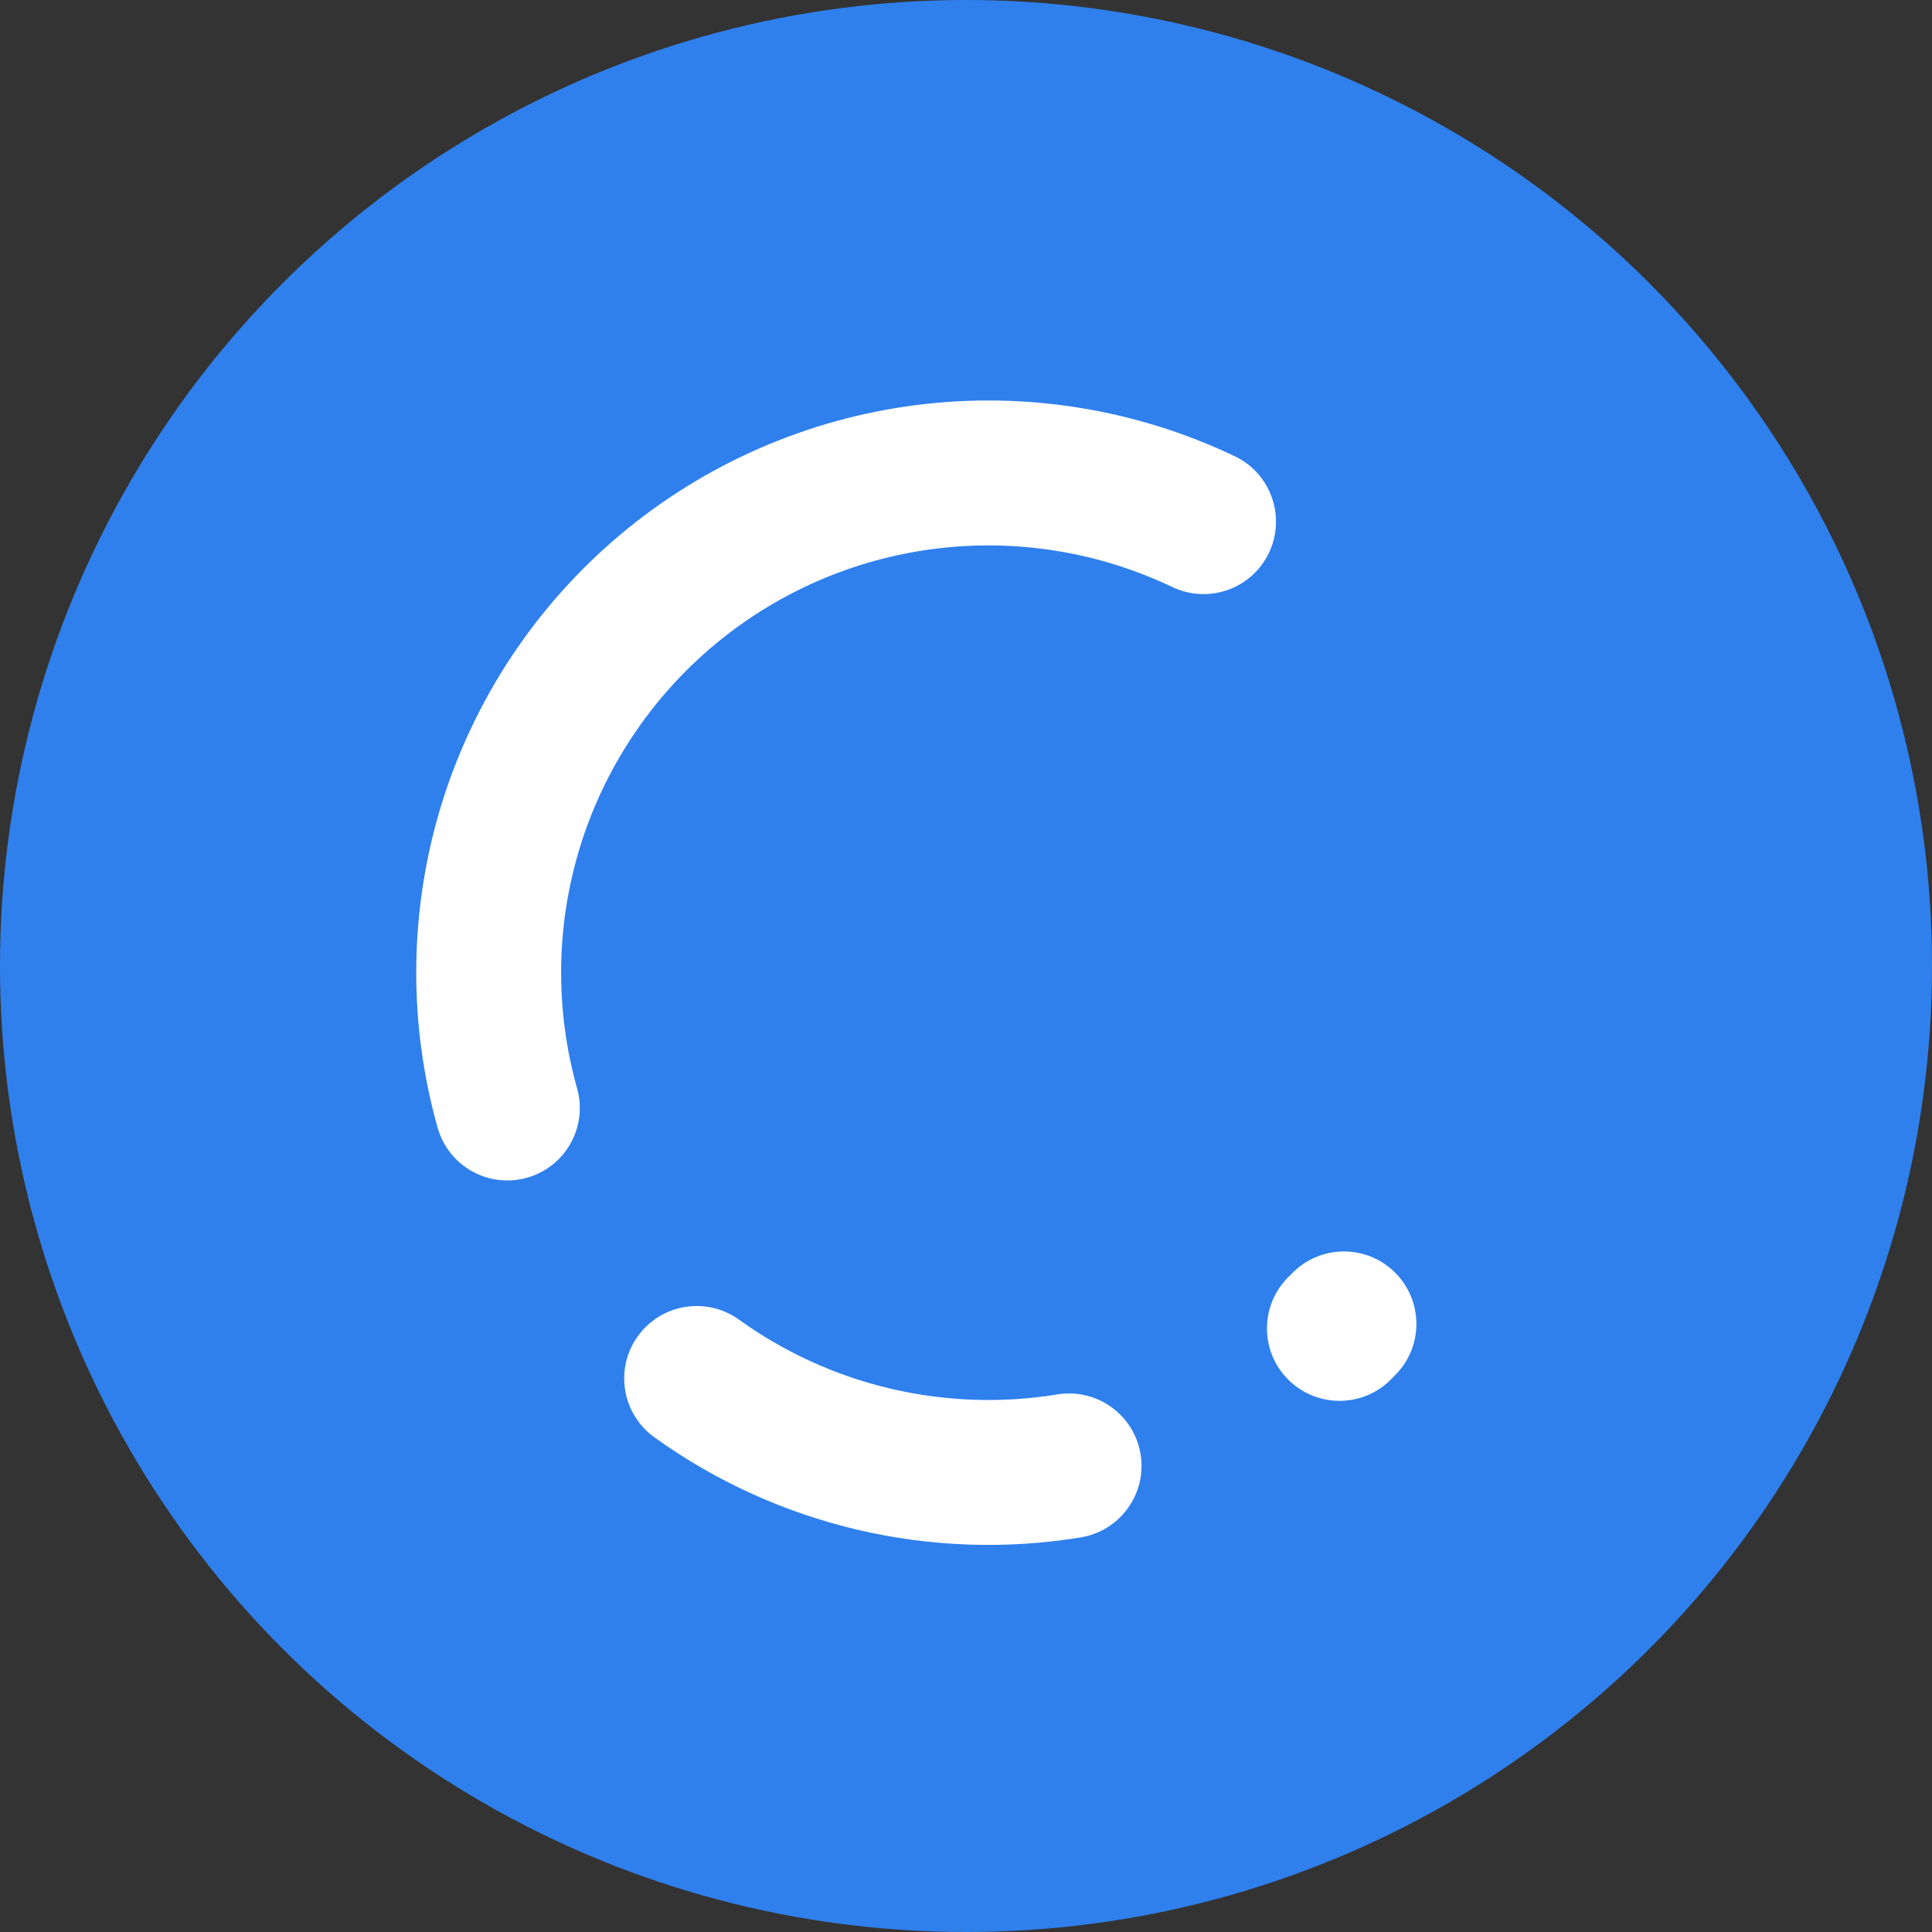<svg width="20" height="20" viewBox="0 0 20 20" fill="none" xmlns="http://www.w3.org/2000/svg">
<rect x="0" y="0" width="20" height="20" fill="#333333" stroke="none"/>
<circle cx="10" cy="10" r="10" fill="#2F80ED"/>
<g clip-path="url(#clip0)">
<path fill-rule="evenodd" clip-rule="evenodd" d="M13.136 5.723C13.314 5.349 13.156 4.901 12.782 4.723C11.755 4.233 10.608 4.049 9.479 4.194C8.35 4.339 7.287 4.806 6.416 5.539C5.546 6.272 4.905 7.24 4.57 8.328C4.236 9.416 4.222 10.577 4.53 11.673C4.642 12.072 5.056 12.304 5.455 12.192C5.854 12.08 6.086 11.666 5.974 11.267C5.744 10.449 5.754 9.582 6.004 8.769C6.254 7.957 6.733 7.234 7.383 6.686C8.033 6.139 8.827 5.79 9.67 5.682C10.513 5.574 11.369 5.711 12.136 6.077C12.51 6.255 12.958 6.097 13.136 5.723ZM11.807 15.054C11.74 14.645 11.354 14.368 10.946 14.435C9.788 14.624 8.602 14.346 7.65 13.661C7.314 13.419 6.845 13.496 6.603 13.832C6.361 14.168 6.438 14.637 6.774 14.879C8.05 15.796 9.637 16.169 11.188 15.915C11.596 15.848 11.874 15.463 11.807 15.054ZM13.379 13.178C13.67 12.883 14.145 12.88 14.44 13.172C14.734 13.463 14.737 13.938 14.446 14.232C14.428 14.25 14.411 14.268 14.393 14.286C14.098 14.576 13.623 14.573 13.332 14.278C13.041 13.984 13.044 13.509 13.339 13.218C13.353 13.205 13.366 13.191 13.379 13.178Z" fill="white"/>
</g>
<defs>
<clipPath id="clip0">
<rect width="12" height="12" fill="white" transform="translate(4 4)"/>
</clipPath>
</defs>
</svg>

